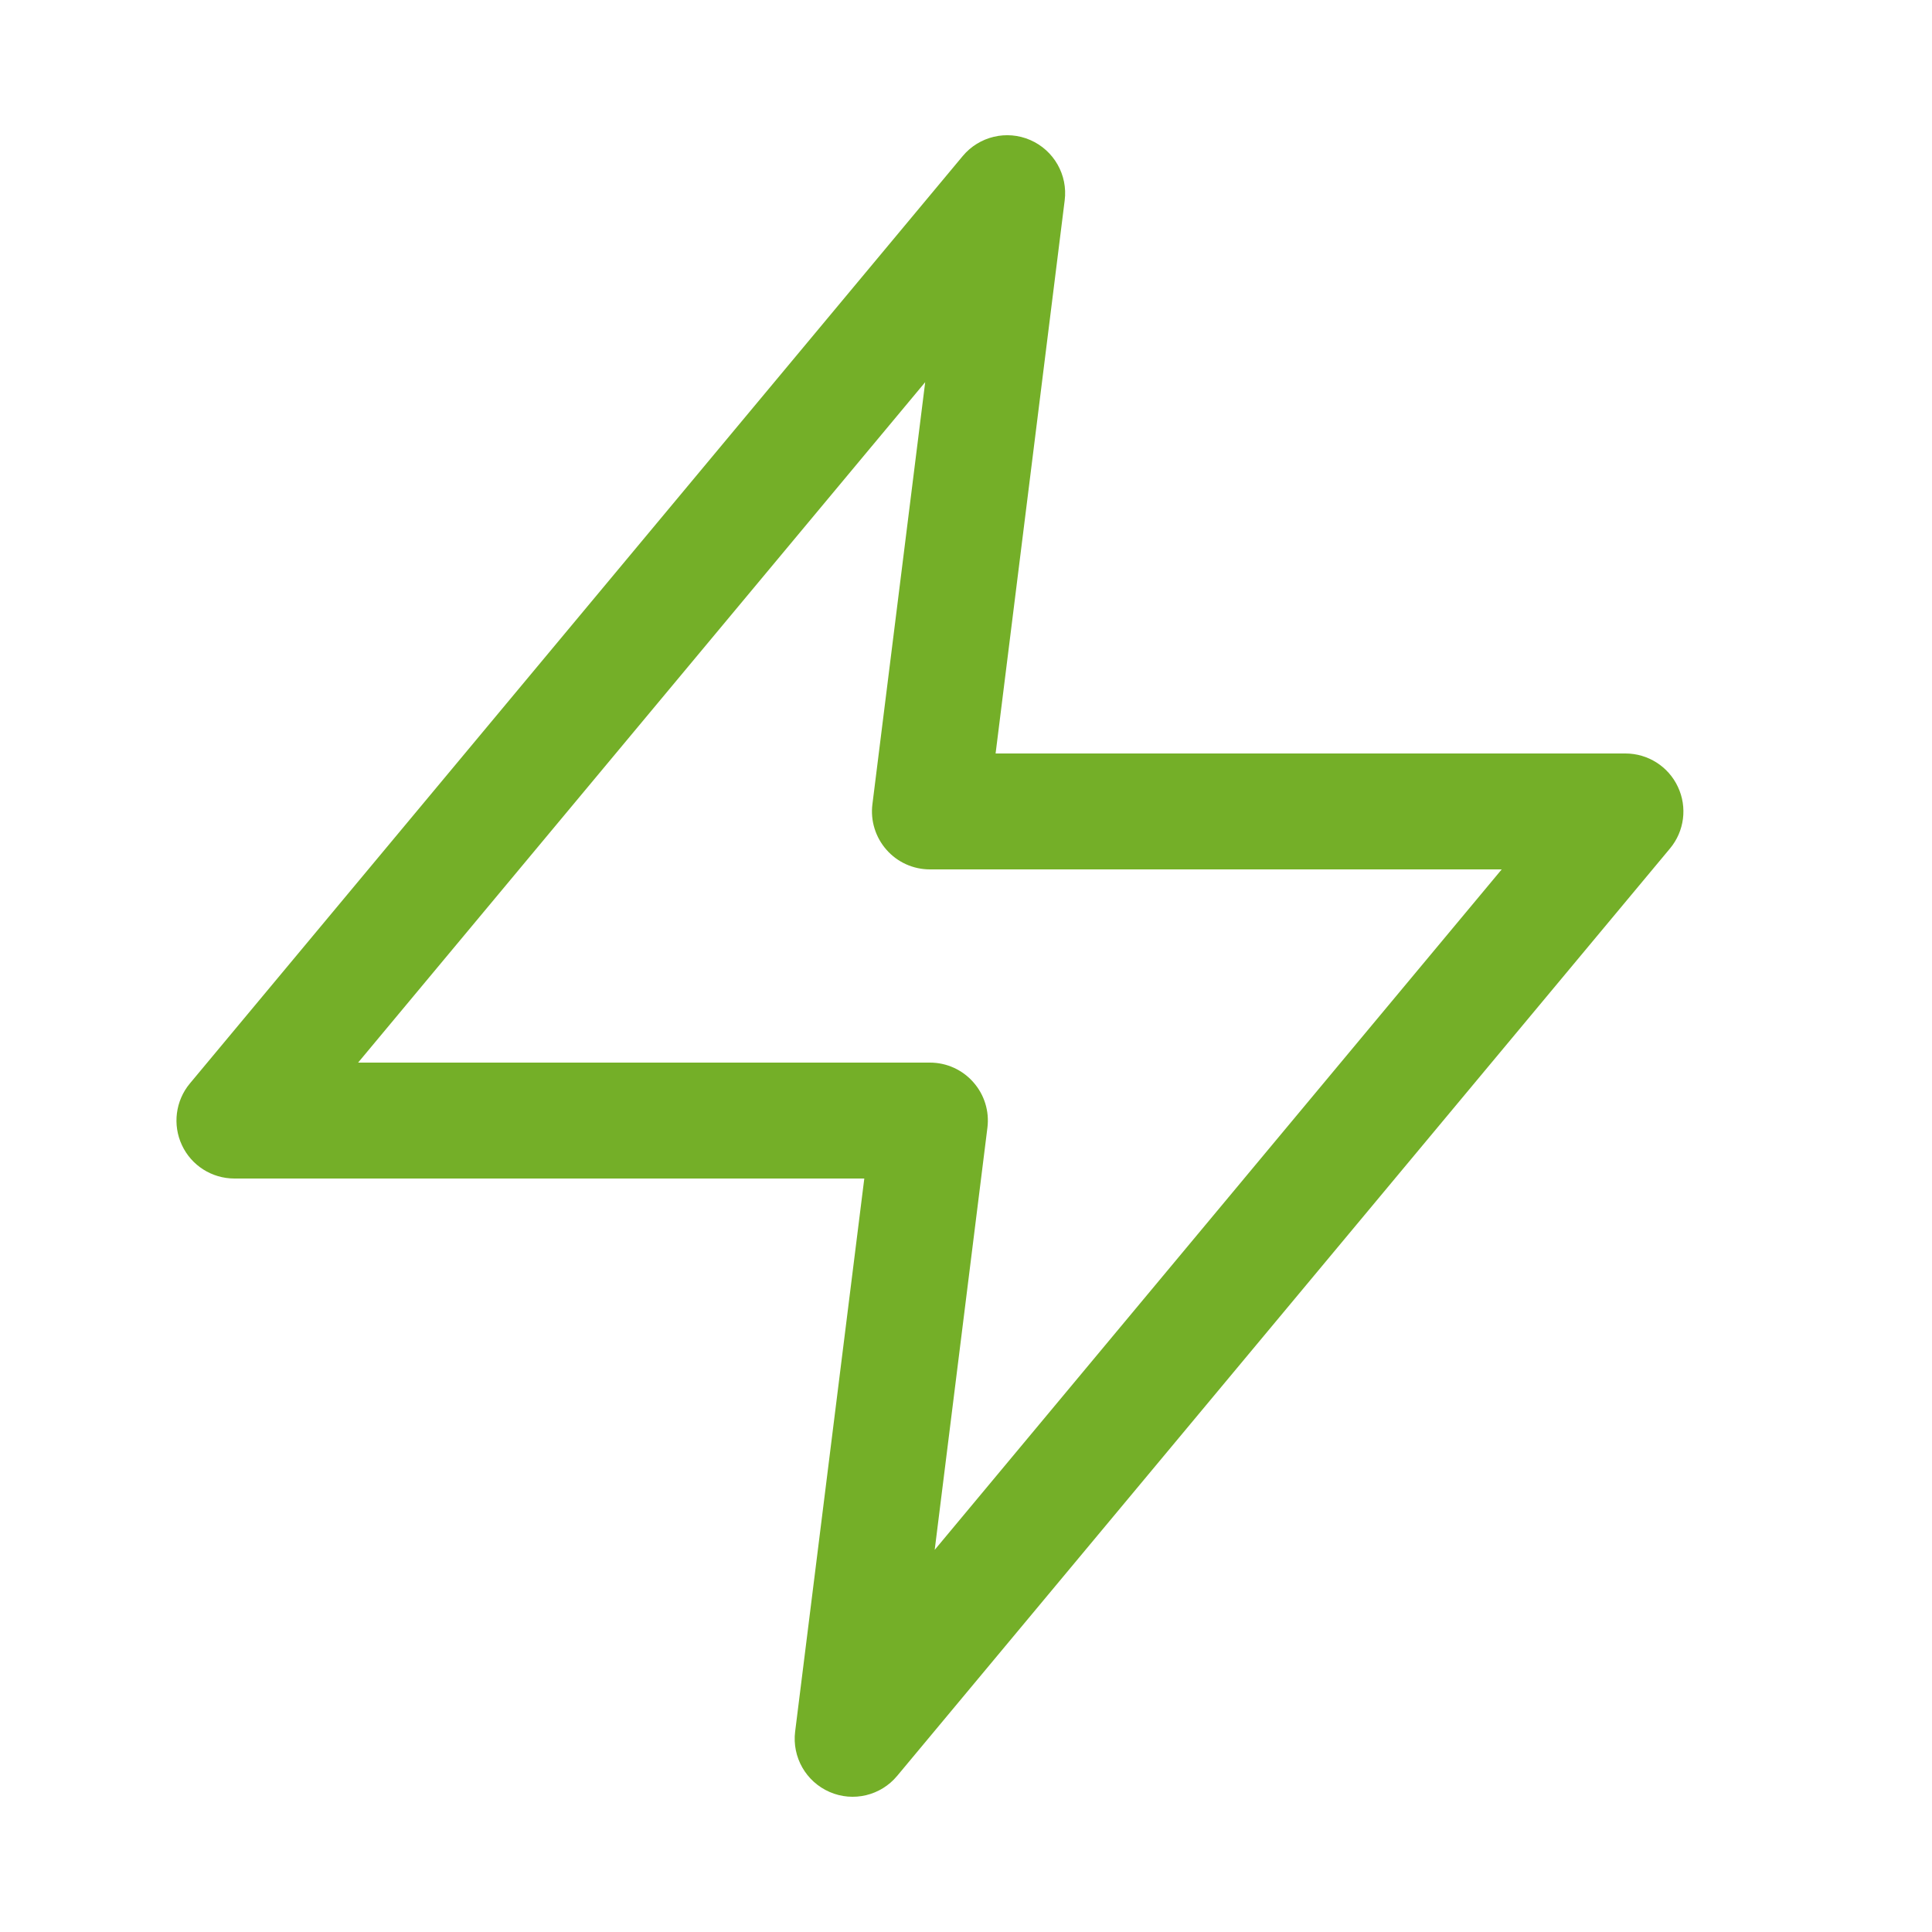 <svg width="25" height="25" viewBox="0 0 25 25" fill="none" xmlns="http://www.w3.org/2000/svg">
<path fill-rule="evenodd" clip-rule="evenodd" d="M13.332 1.812C13.637 1.945 13.819 2.263 13.777 2.593L12.883 9.75H21.033C21.324 9.75 21.589 9.918 21.712 10.182C21.836 10.445 21.796 10.757 21.609 10.98L11.609 22.98C11.396 23.236 11.04 23.321 10.735 23.188C10.429 23.055 10.248 22.737 10.289 22.407L11.184 15.25H3.033C2.742 15.25 2.477 15.082 2.354 14.818C2.231 14.555 2.271 14.243 2.457 14.02L12.457 2.02C12.67 1.764 13.026 1.679 13.332 1.812ZM4.634 13.75H12.033C12.248 13.75 12.453 13.842 12.595 14.004C12.738 14.165 12.804 14.38 12.777 14.593L12.095 20.055L19.432 11.25H12.033C11.818 11.25 11.613 11.158 11.471 10.996C11.329 10.835 11.262 10.62 11.289 10.407L11.972 4.945L4.634 13.75Z" fill="#74AF28"/>
</svg>
